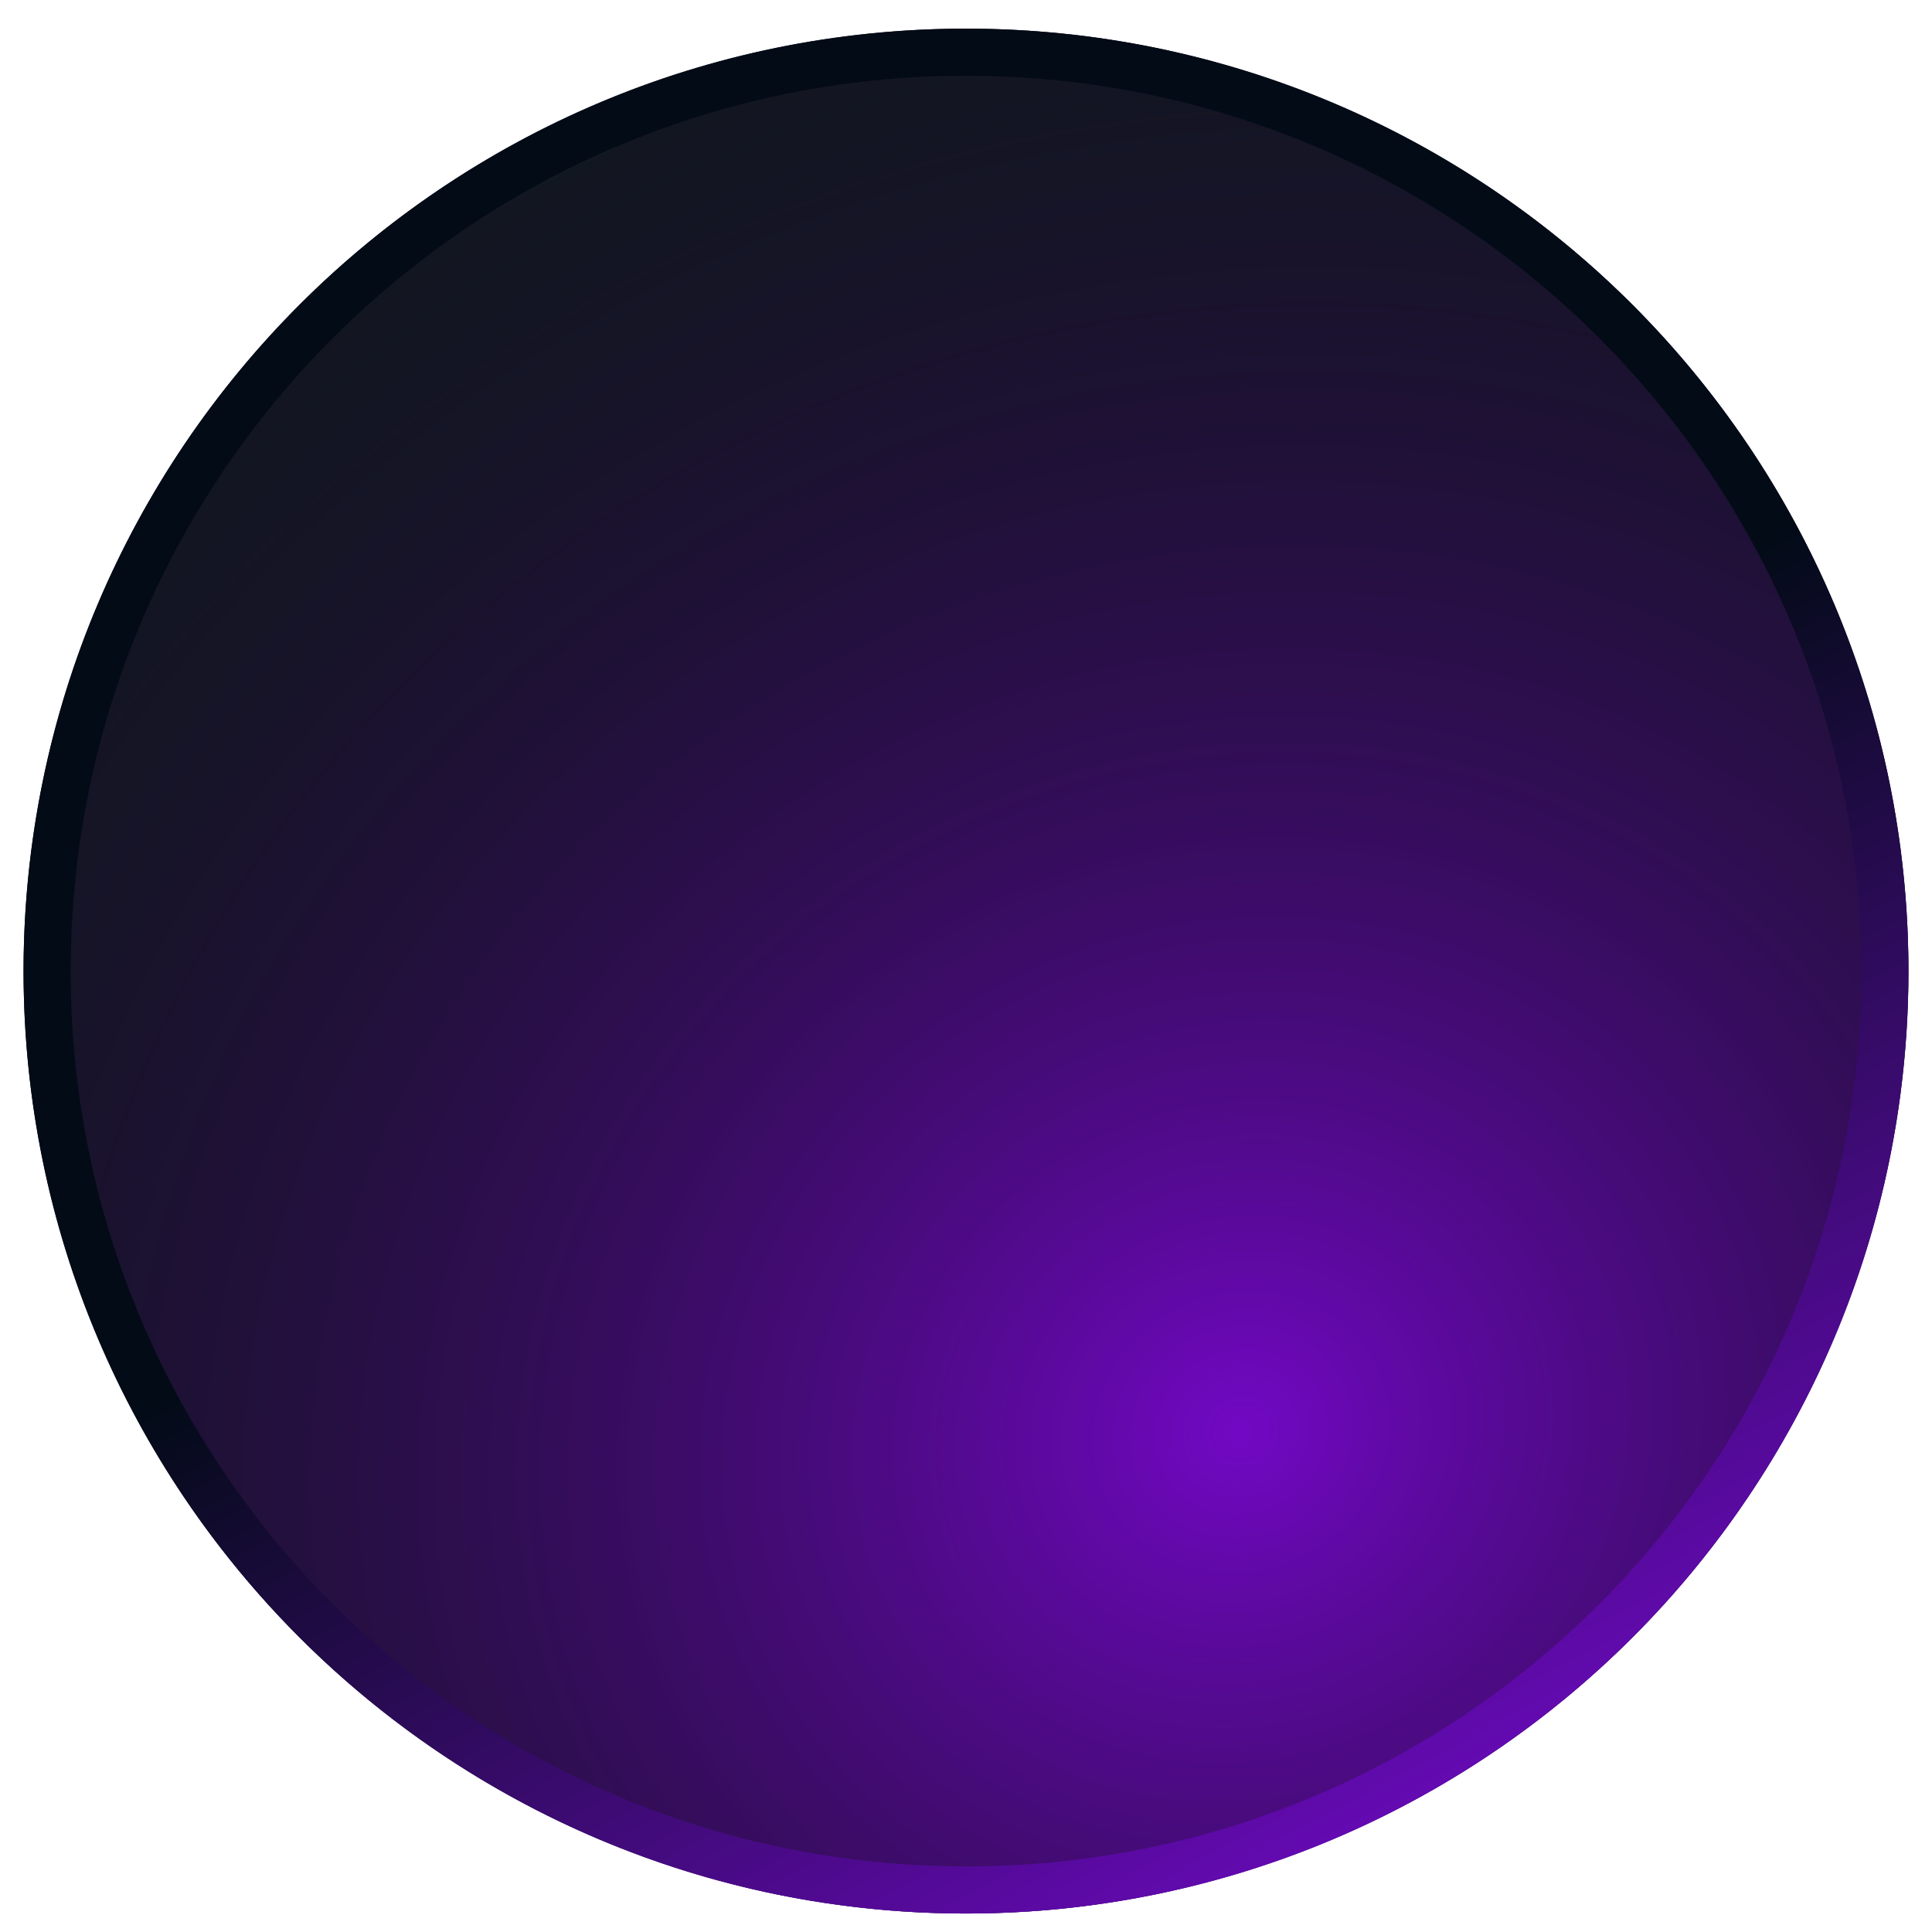 <svg width="82" height="82" viewBox="0 0 82 82" fill="none" xmlns="http://www.w3.org/2000/svg">
<g filter="url(#filter0_f_121_3191)">
<ellipse cx="41" cy="41.216" rx="40" ry="40" transform="rotate(-90 41 41.216)" fill="#121B21"/>
<ellipse cx="41" cy="41.216" rx="40" ry="40" transform="rotate(-90 41 41.216)" fill="url(#paint0_radial_121_3191)"/>
<path d="M41 2.216C62.539 2.216 80 19.677 80 41.216C80 62.755 62.539 80.216 41 80.216C19.461 80.216 2 62.755 2 41.216C2 19.677 19.461 2.216 41 2.216Z" stroke="url(#paint1_linear_121_3191)" stroke-width="2"/>
</g>
<defs>
<filter id="filter0_f_121_3191" x="0.25" y="0.466" width="81.5" height="81.5" filterUnits="userSpaceOnUse" color-interpolation-filters="sRGB">
<feFlood flood-opacity="0" result="BackgroundImageFix"/>
<feBlend mode="normal" in="SourceGraphic" in2="BackgroundImageFix" result="shape"/>
<feGaussianBlur stdDeviation="0.375" result="effect1_foregroundBlur_121_3191"/>
</filter>
<radialGradient id="paint0_radial_121_3191" cx="0" cy="0" r="1" gradientUnits="userSpaceOnUse" gradientTransform="translate(21.554 52.904) rotate(-23.806) scale(72.454 79.432)">
<stop stop-color="#7208C4"/>
<stop offset="1" stop-opacity="0"/>
</radialGradient>
<linearGradient id="paint1_linear_121_3191" x1="41" y1="41.216" x2="68.241" y2="91.976" gradientUnits="userSpaceOnUse">
<stop stop-color="#030B17"/>
<stop offset="1" stop-color="#8E0AF5"/>
</linearGradient>
</defs>
</svg>
